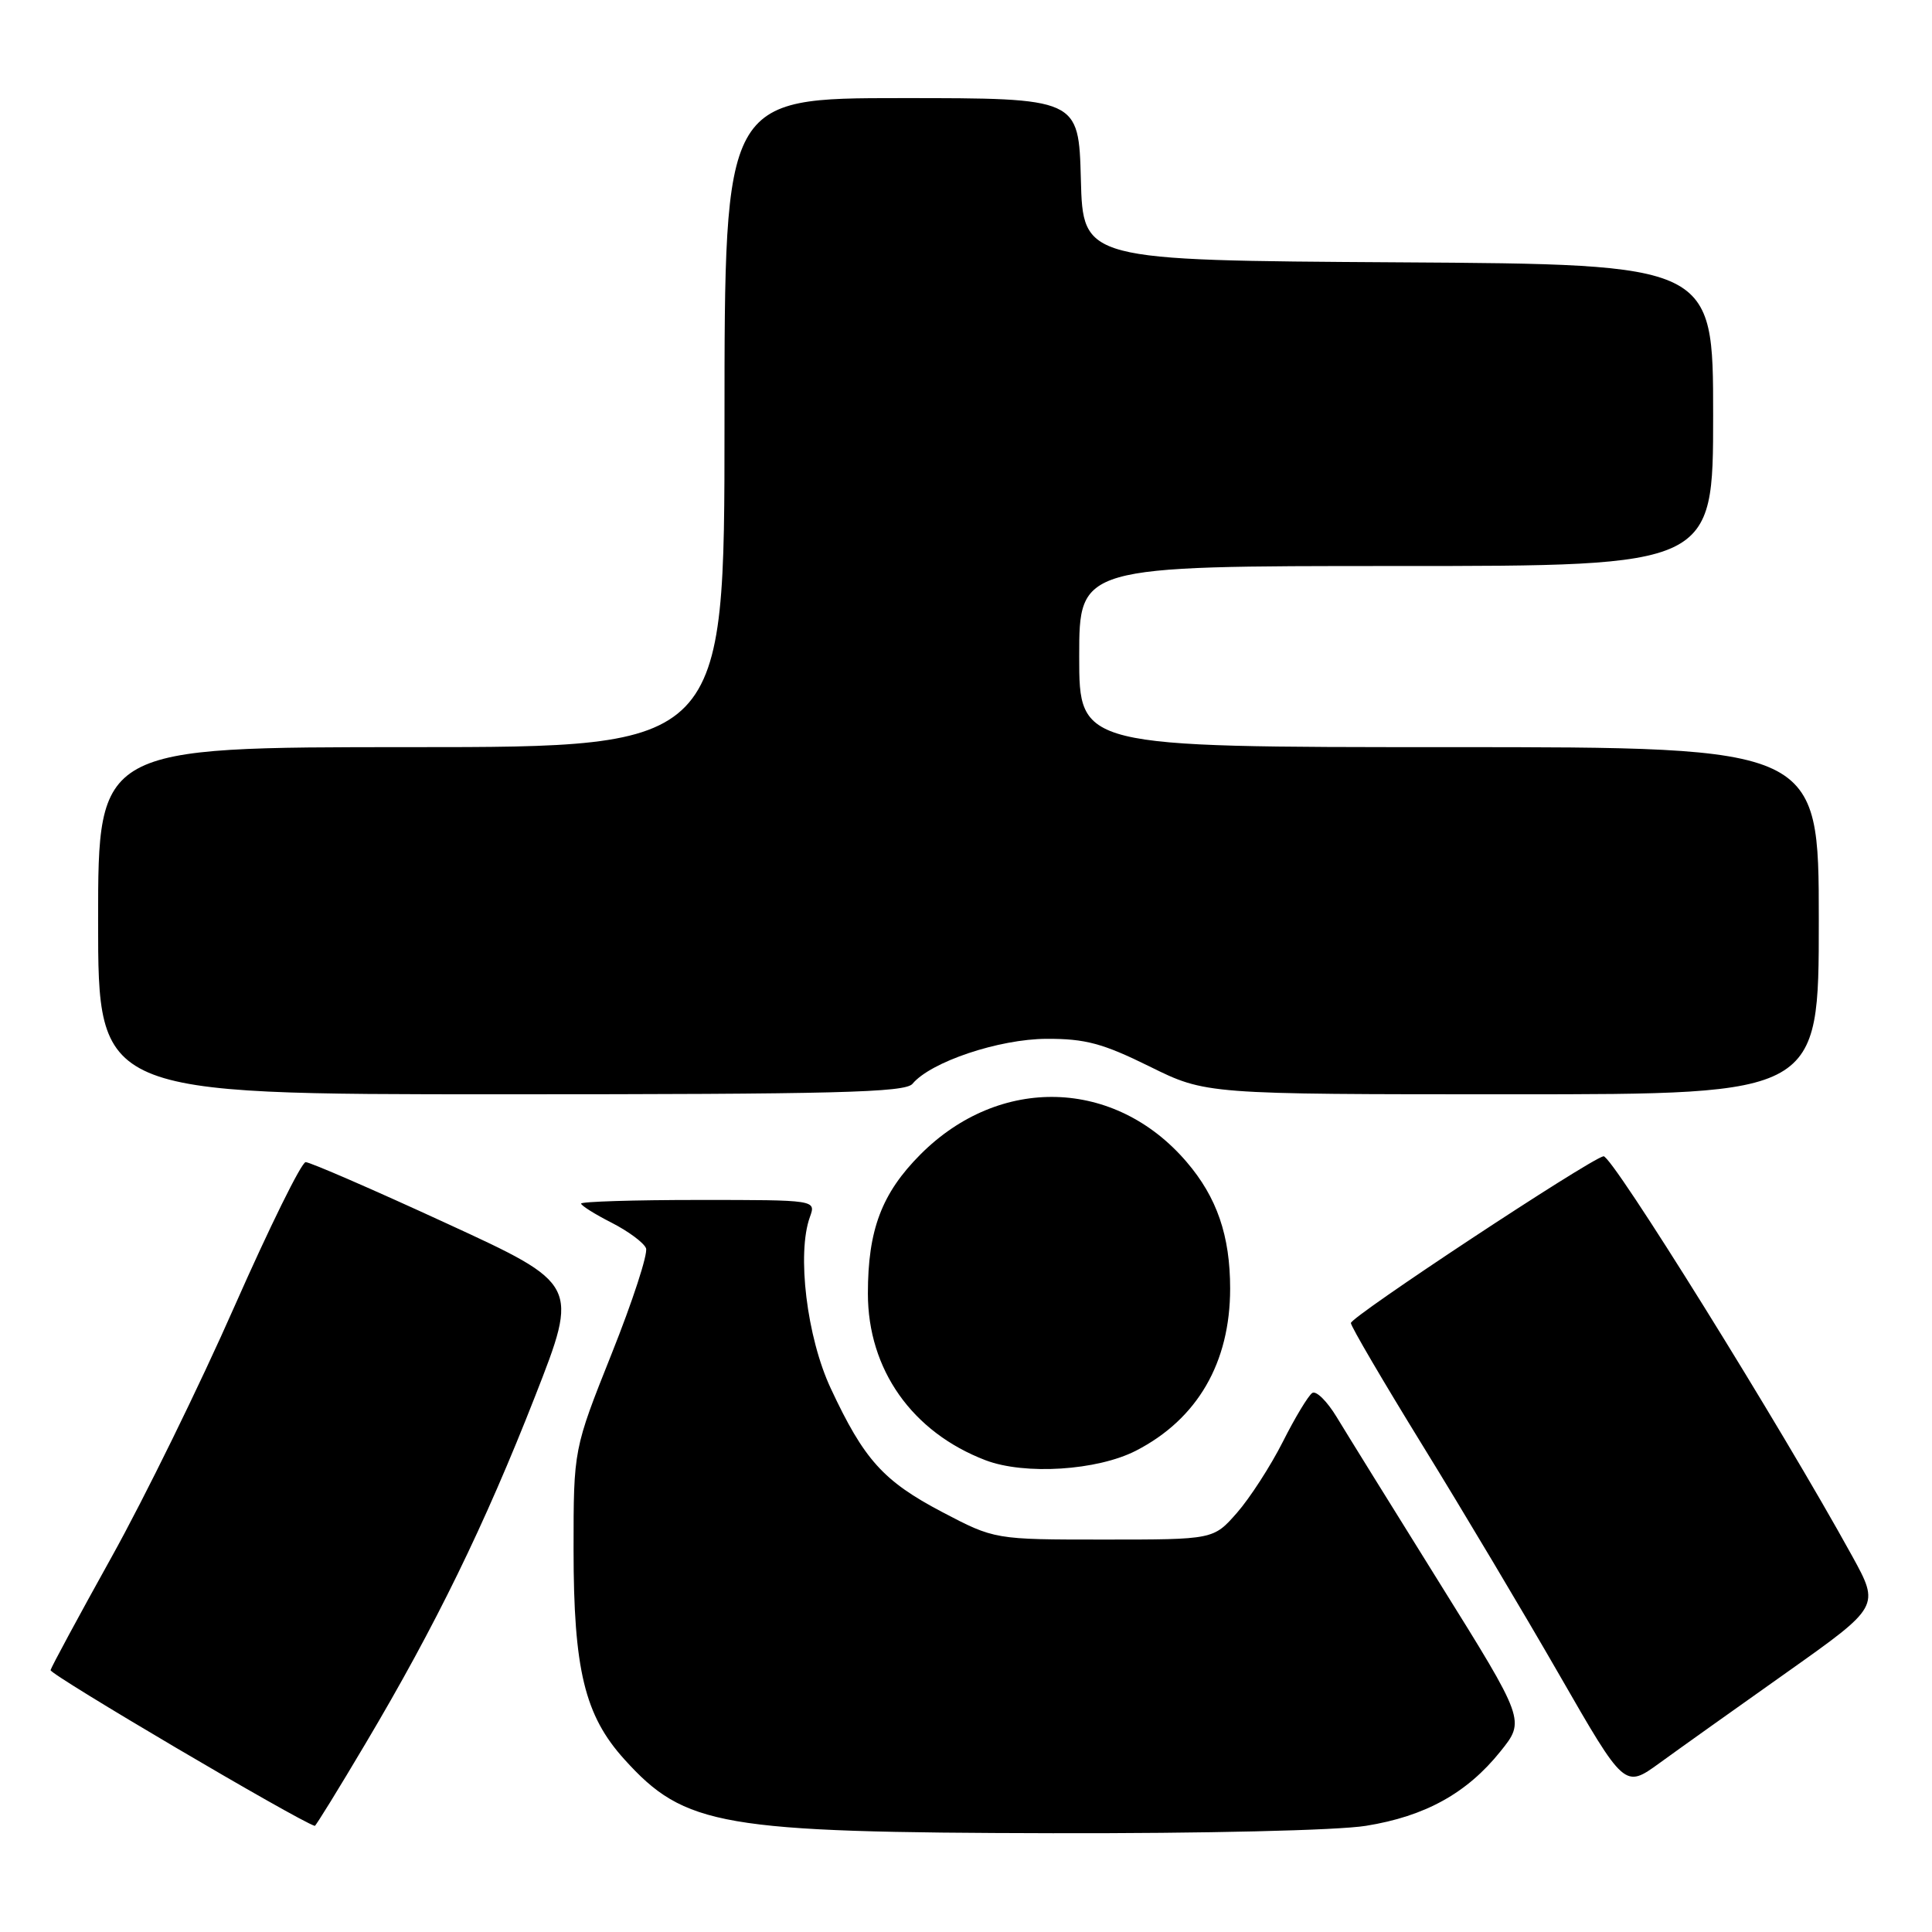<?xml version="1.0" encoding="UTF-8" standalone="no"?>
<!DOCTYPE svg PUBLIC "-//W3C//DTD SVG 1.1//EN" "http://www.w3.org/Graphics/SVG/1.1/DTD/svg11.dtd" >
<svg xmlns="http://www.w3.org/2000/svg" xmlns:xlink="http://www.w3.org/1999/xlink" version="1.1" viewBox="0 0 256 256">
 <g >
 <path fill="currentColor"
d=" M 181.00 241.93 C 188.84 240.67 194.37 237.61 198.80 232.09 C 202.11 227.98 202.11 227.98 190.74 209.74 C 184.49 199.71 178.35 189.81 177.10 187.74 C 175.85 185.68 174.41 184.25 173.89 184.57 C 173.38 184.89 171.62 187.79 169.99 191.03 C 168.35 194.27 165.61 198.51 163.90 200.46 C 160.79 204.00 160.79 204.00 146.29 204.00 C 131.79 204.00 131.79 204.00 124.82 200.34 C 117.05 196.25 114.49 193.42 110.08 183.97 C 106.91 177.20 105.56 166.08 107.32 161.25 C 108.13 159.00 108.13 159.00 92.57 159.00 C 84.01 159.00 77.00 159.22 77.00 159.48 C 77.00 159.74 78.82 160.89 81.05 162.02 C 83.28 163.16 85.32 164.68 85.60 165.40 C 85.88 166.12 83.83 172.41 81.05 179.37 C 76.00 192.03 76.00 192.03 76.00 205.33 C 76.00 221.22 77.47 227.31 82.73 233.12 C 90.75 242.00 95.50 242.82 139.50 242.91 C 159.53 242.95 177.28 242.54 181.00 241.93 Z  M 48.44 231.02 C 57.73 215.38 64.22 202.07 70.90 185.02 C 76.71 170.17 76.71 170.17 59.10 162.07 C 49.42 157.61 41.05 153.98 40.50 153.99 C 39.95 154.00 35.72 162.58 31.09 173.06 C 26.47 183.55 19.13 198.51 14.79 206.31 C 10.45 214.12 6.81 220.86 6.70 221.30 C 6.56 221.87 39.50 241.28 41.71 241.94 C 41.83 241.97 44.86 237.06 48.44 231.02 Z  M 236.80 221.57 C 249.09 212.86 249.09 212.86 245.42 206.18 C 235.98 189.03 213.54 152.95 212.47 153.21 C 210.43 153.71 179.00 174.46 179.00 175.31 C 179.00 175.75 183.28 183.05 188.50 191.53 C 193.73 200.01 201.89 213.70 206.64 221.96 C 215.27 236.97 215.27 236.97 219.89 233.62 C 222.42 231.78 230.03 226.36 236.80 221.57 Z  M 150.53 192.22 C 158.66 188.04 163.00 180.57 163.00 170.74 C 163.00 163.74 161.25 158.65 157.23 153.96 C 147.74 142.87 132.47 142.44 121.97 152.96 C 116.83 158.12 115.00 162.96 115.00 171.40 C 115.00 181.47 120.86 189.77 130.59 193.49 C 135.79 195.47 145.40 194.86 150.53 192.22 Z  M 120.91 143.61 C 123.32 140.71 132.37 137.67 138.68 137.65 C 143.81 137.63 146.12 138.25 152.32 141.31 C 159.78 145.00 159.78 145.00 200.39 145.00 C 241.00 145.00 241.00 145.00 241.00 122.00 C 241.00 99.00 241.00 99.00 192.00 99.00 C 143.00 99.00 143.00 99.00 143.00 87.00 C 143.00 75.00 143.00 75.00 185.00 75.00 C 227.00 75.00 227.00 75.00 227.00 55.01 C 227.00 35.02 227.00 35.02 185.25 34.76 C 143.50 34.50 143.50 34.50 143.22 23.75 C 142.93 13.00 142.93 13.00 119.47 13.00 C 96.00 13.00 96.00 13.00 96.00 56.00 C 96.00 99.00 96.00 99.00 54.50 99.00 C 13.00 99.00 13.00 99.00 13.00 122.00 C 13.00 145.00 13.00 145.00 66.38 145.00 C 110.73 145.00 119.95 144.77 120.91 143.61 Z "/>
</g>
</svg>